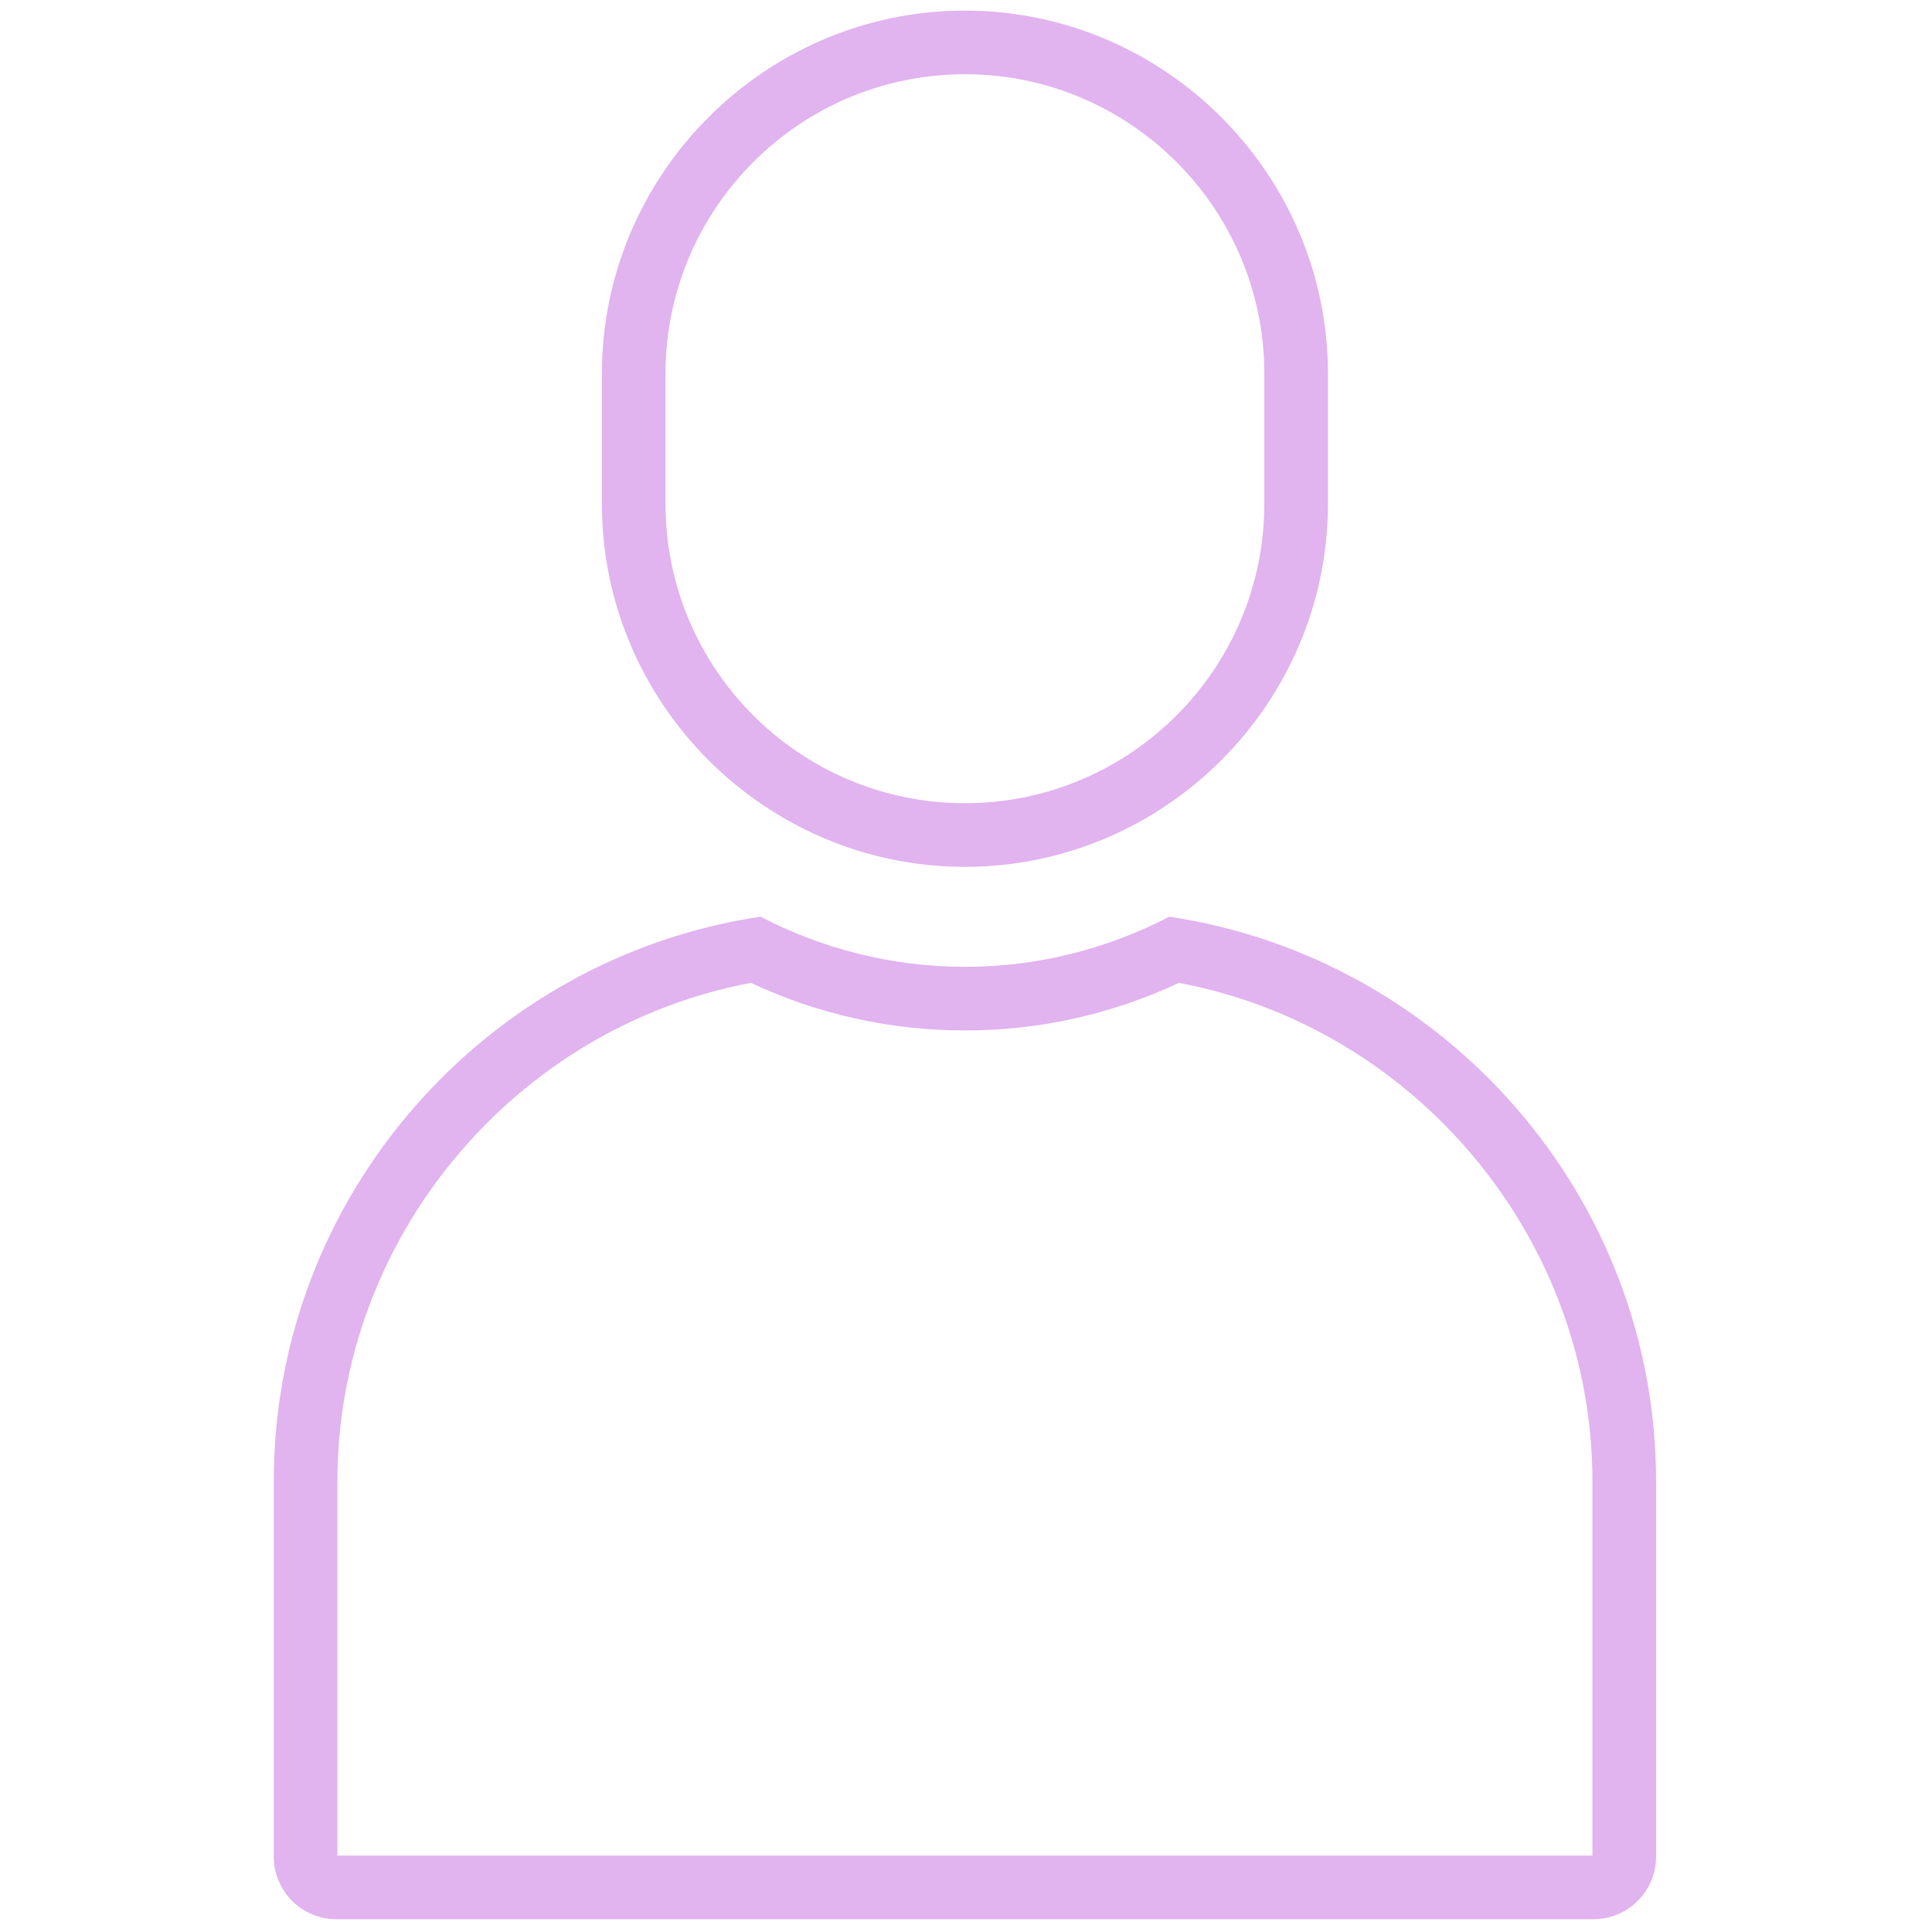 <svg xmlns="http://www.w3.org/2000/svg" xmlns:xlink="http://www.w3.org/1999/xlink" version="1.1" width="256" height="256" viewBox="0 0 256 256" xml:space="preserve">

<defs>
</defs>
<g style="stroke: none; stroke-width: 0; stroke-dasharray: none; stroke-linecap: butt; stroke-linejoin: miter; stroke-miterlimit: 10; fill: none; fill-rule: nonzero; opacity: 1;" transform="translate(1.407 1.407) scale(2.81 2.81)" >
	<path d="M 45 3 c 7.785 0 14.118 6.333 14.118 14.118 v 6.139 c 0 7.785 -6.333 14.118 -14.118 14.118 c -7.785 0 -14.118 -6.333 -14.118 -14.118 v -6.139 C 30.882 9.333 37.215 3 45 3 M 45 0 L 45 0 c -9.415 0 -17.118 7.703 -17.118 17.118 v 6.139 c 0 9.415 7.703 17.118 17.118 17.118 h 0 c 9.415 0 17.118 -7.703 17.118 -17.118 v -6.139 C 62.118 7.703 54.415 0 45 0 L 45 0 z" style="stroke: none; stroke-width: 1; stroke-dasharray: none; stroke-linecap: butt; stroke-linejoin: miter; stroke-miterlimit: 10; fill: #E1B3EF; fill-rule: nonzero; opacity: 1;" transform=" matrix(1 0 0 1 0 0) " stroke-linecap="round" />
	<path d="M 55.094 45.846 c 11.177 2.112 19.497 12.057 19.497 23.501 V 87 H 15.409 V 69.347 c 0 -11.444 8.32 -21.389 19.497 -23.501 C 38.097 47.335 41.488 48.09 45 48.09 S 51.903 47.335 55.094 45.846 M 54.639 42.727 C 51.743 44.227 48.47 45.09 45 45.09 s -6.743 -0.863 -9.639 -2.363 c -12.942 1.931 -22.952 13.162 -22.952 26.619 v 17.707 c 0 1.621 1.326 2.946 2.946 2.946 h 59.29 c 1.621 0 2.946 -1.326 2.946 -2.946 V 69.347 C 77.591 55.889 67.581 44.659 54.639 42.727 L 54.639 42.727 z" style="stroke: none; stroke-width: 1; stroke-dasharray: none; stroke-linecap: butt; stroke-linejoin: miter; stroke-miterlimit: 10; fill: #E1B3EF; fill-rule: nonzero; opacity: 1;" transform=" matrix(1 0 0 1 0 0) " stroke-linecap="round" />
</g>
</svg>